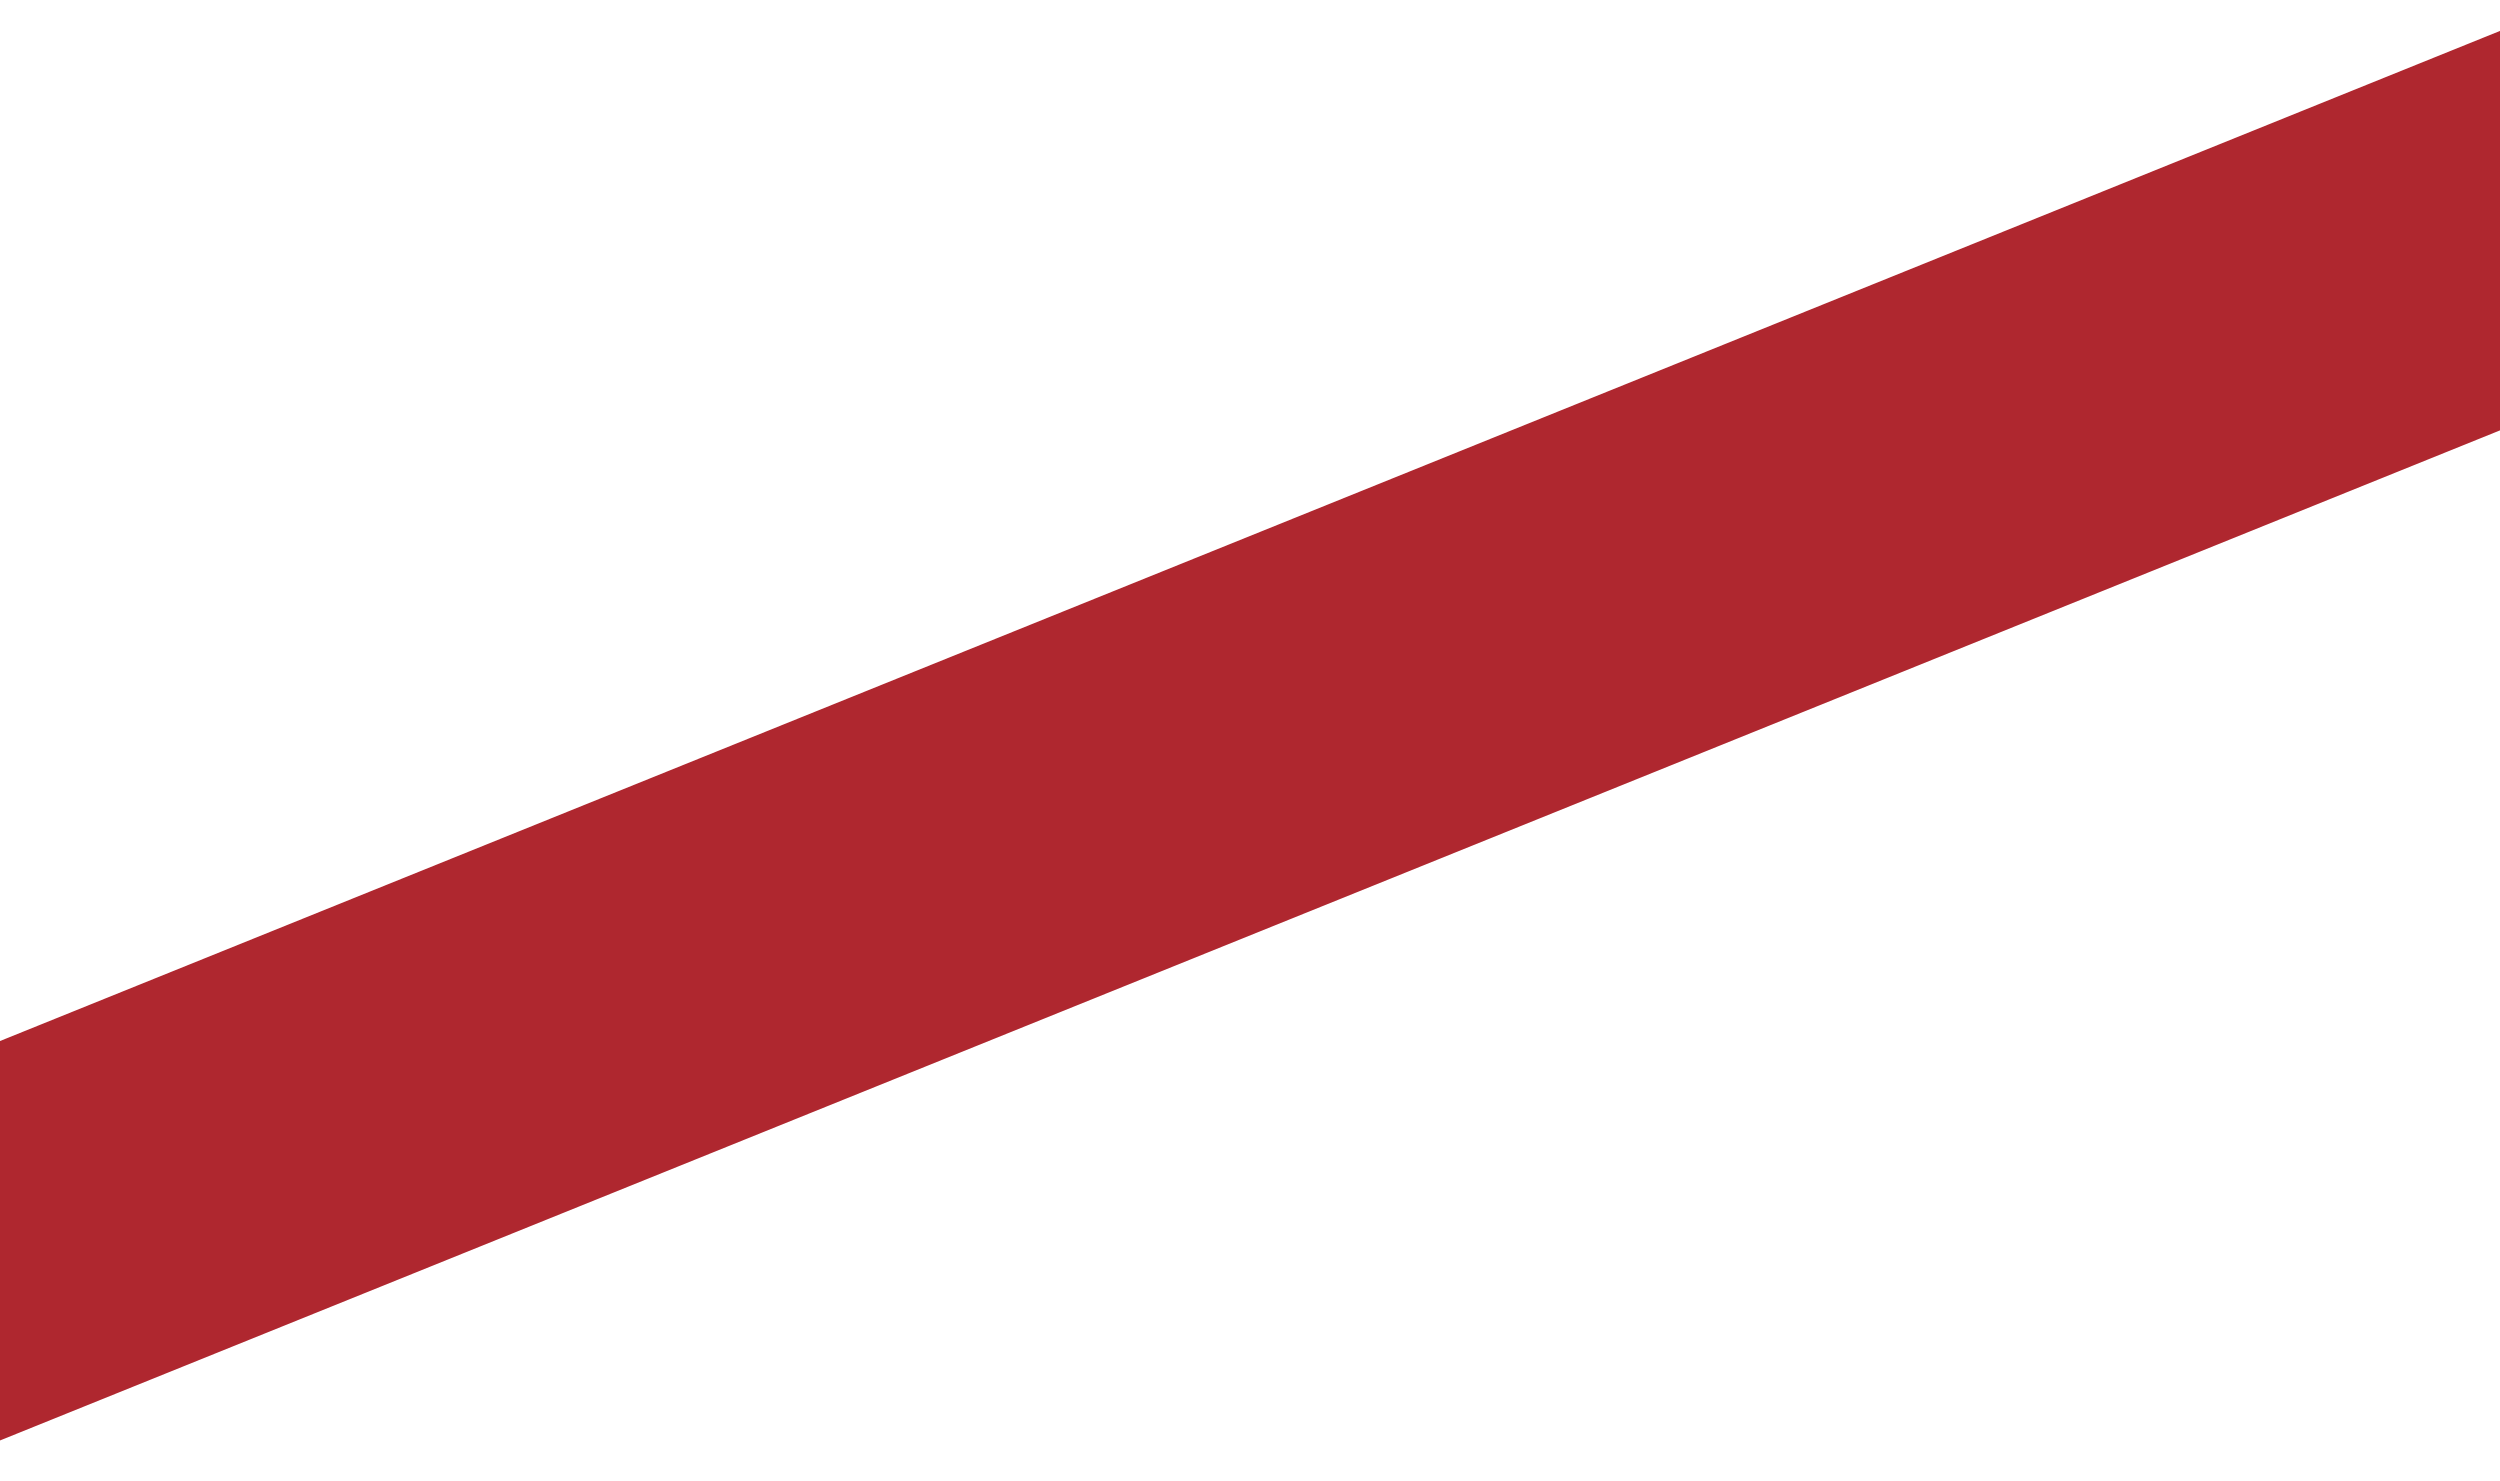 <svg width="27" height="16" viewBox="0 0 27 16" fill="none" xmlns="http://www.w3.org/2000/svg">
<path fill-rule="evenodd" clip-rule="evenodd" d="M0 15.557V11.243L27 0.334V4.648L0 15.557Z" fill="#AF272F"/>
</svg>

